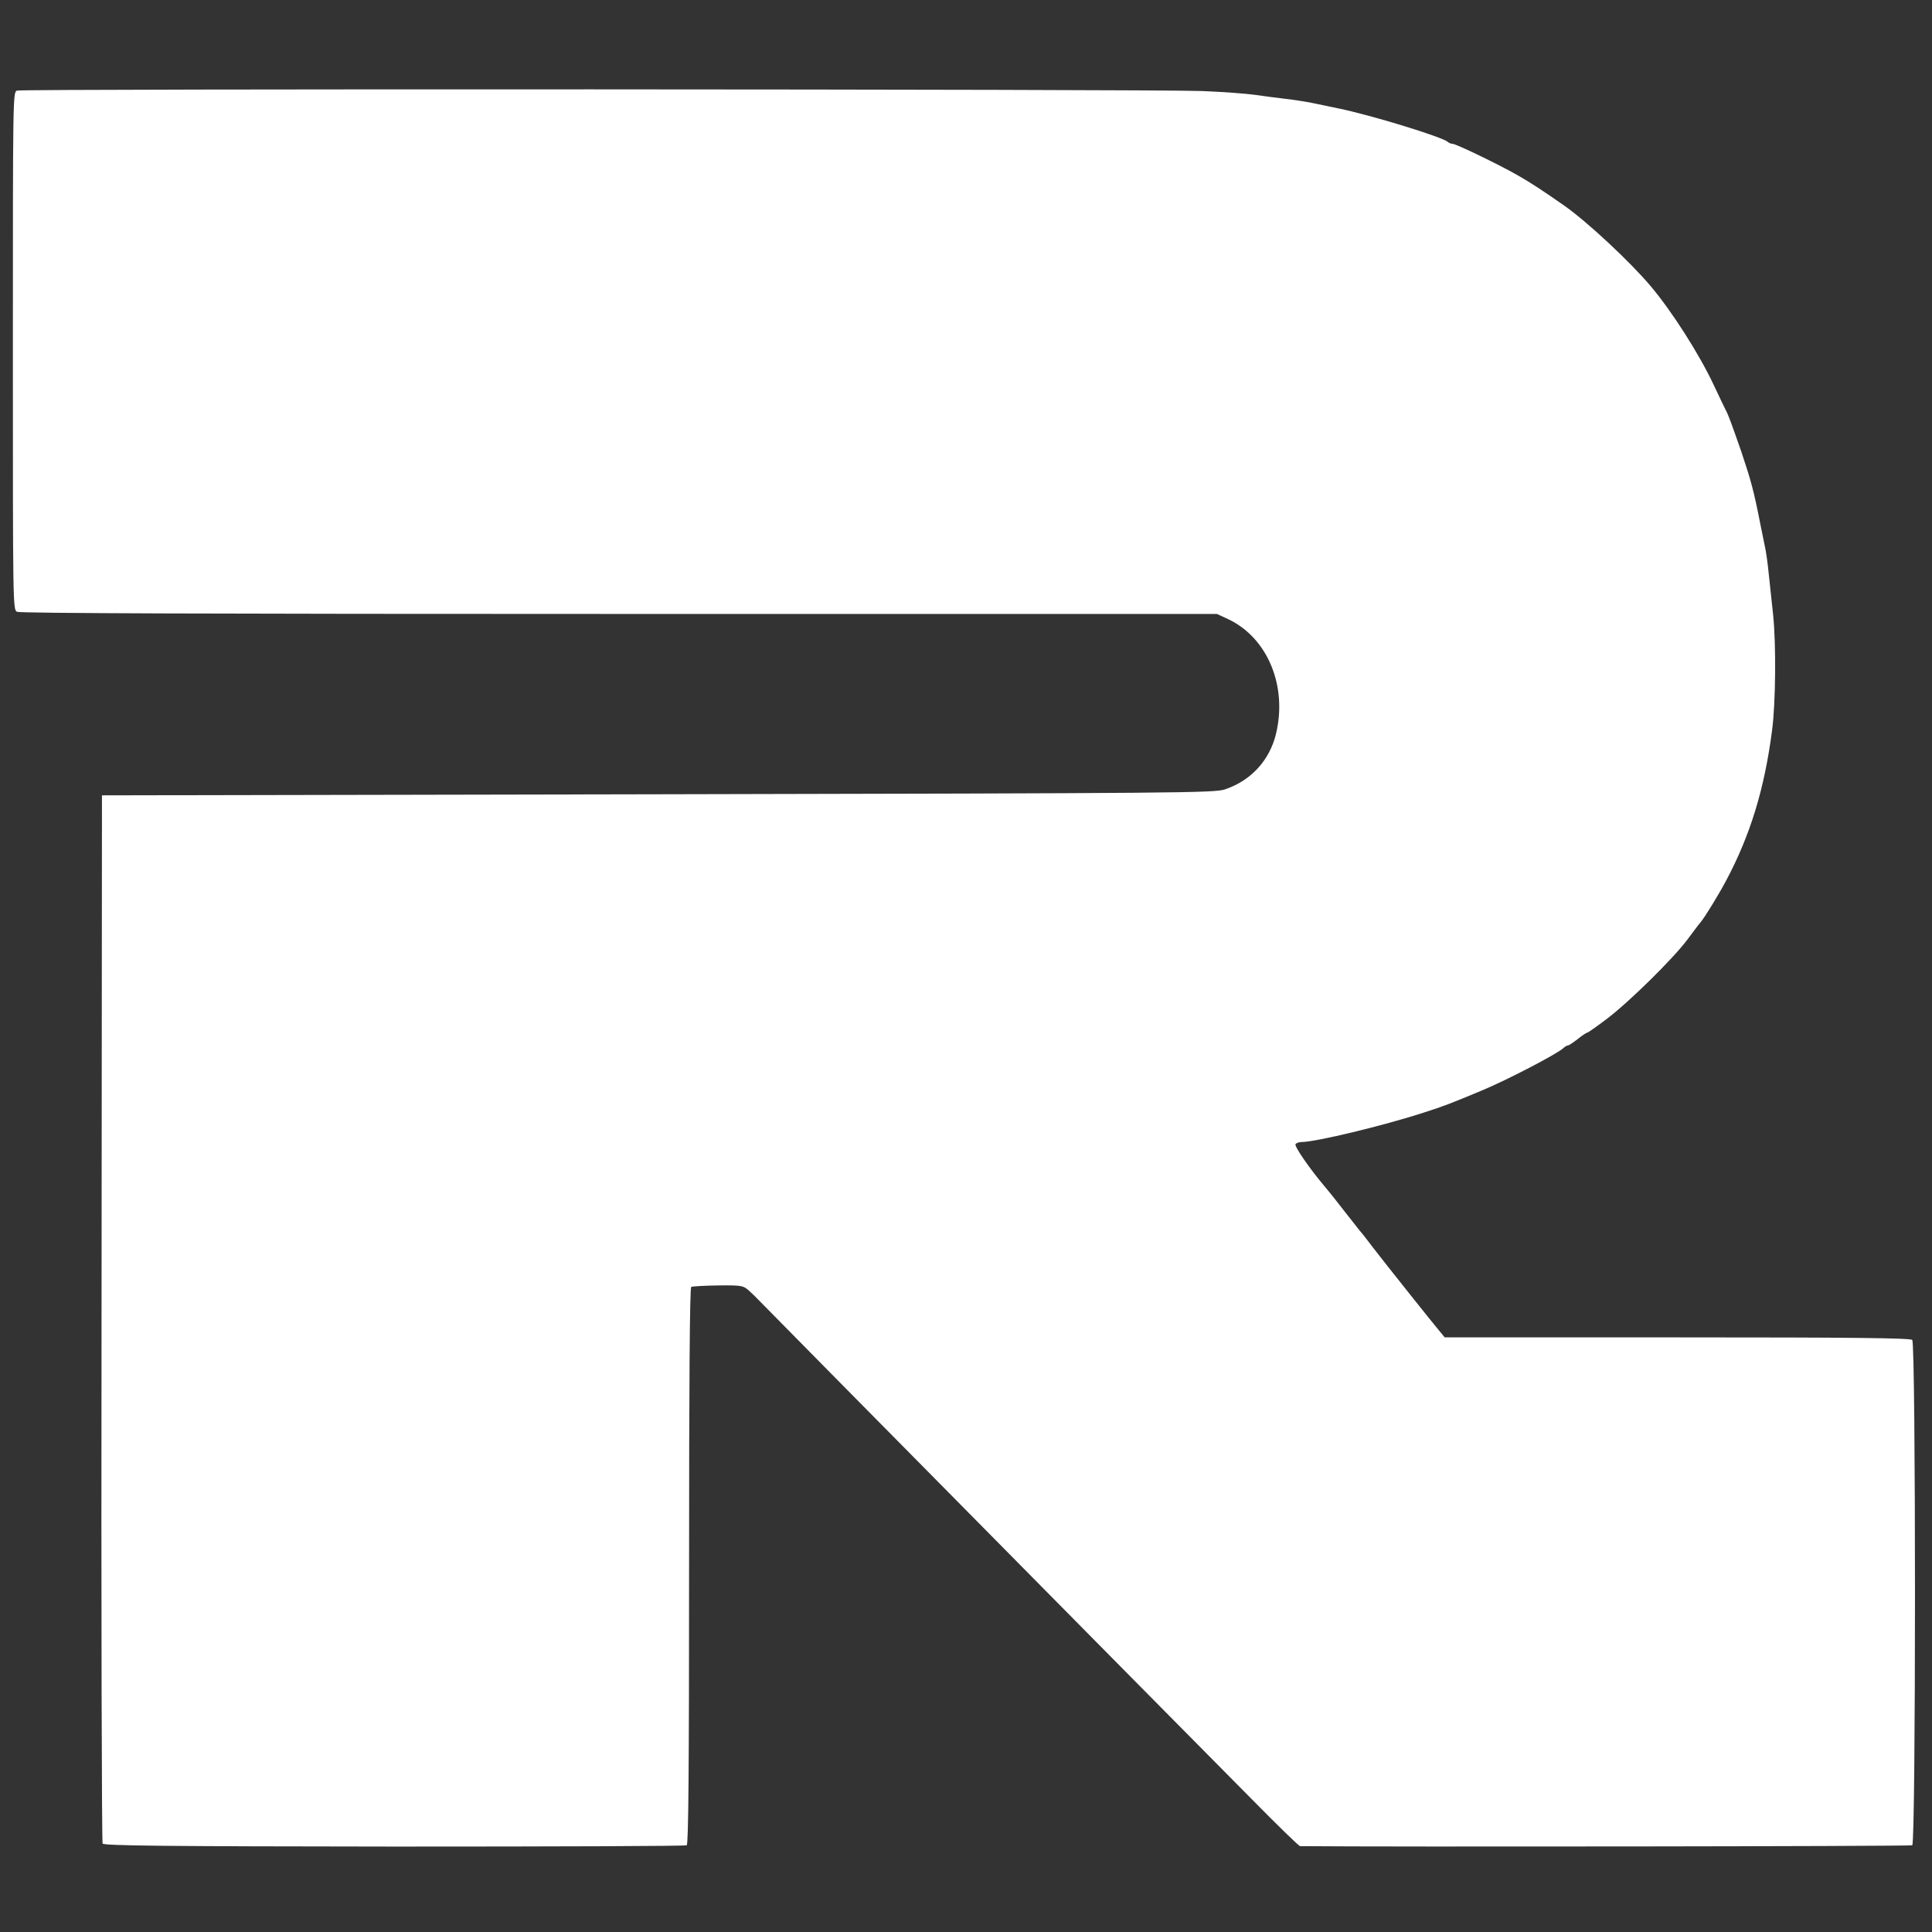  <svg  version="1.0" xmlns="http://www.w3.org/2000/svg"  width="900pt" height="900pt" viewBox="0 0 900 900"  preserveAspectRatio="xMidYMid meet"><rect x="0" y="0" width="900" height="900" fill="#333333" stroke="none"/>  <g transform="translate(0,900) scale(0.1,-0.1)" fill="#ffffff" stroke="none"> <path d="M79 8578 c-19 -7 -19 -29 -19 -1212 0 -1181 0 -1206 19 -1216 14 -7 904 -10 2805 -10 l2785 0 54 -25 c182 -87 275 -311 221 -534 -30 -123 -116 -217 -237 -258 -49 -17 -203 -18 -2642 -23 l-2590 -5 -2 -2435 c-2 -1339 1 -2441 5 -2448 7 -10 283 -13 1359 -14 743 0 1355 2 1362 6 8 5 11 346 11 1301 0 838 3 1296 10 1300 5 3 62 6 125 7 114 1 117 0 148 -28 17 -16 34 -32 37 -36 4 -5 483 -490 1731 -1753 196 -198 453 -458 571 -577 118 -120 219 -218 224 -218 402 -4 2845 -1 2852 4 17 11 17 2337 0 2354 -9 9 -266 12 -1095 12 l-1083 0 -19 23 c-31 36 -264 329 -317 398 -26 35 -53 69 -59 75 -5 6 -37 47 -70 89 -33 43 -76 97 -95 119 -70 83 -141 186 -135 196 3 5 16 10 28 10 66 0 385 77 572 138 88 28 122 41 275 105 114 48 337 164 371 193 8 8 19 14 23 14 5 0 25 14 46 30 21 17 41 30 45 30 3 0 43 28 88 62 105 79 312 283 379 373 29 39 56 75 61 80 21 26 83 127 118 193 113 212 179 429 214 700 17 128 19 402 5 537 -5 50 -14 134 -20 187 -5 53 -14 116 -20 140 -5 24 -14 68 -20 98 -30 154 -44 204 -88 335 -46 132 -61 173 -72 193 -5 9 -30 62 -56 117 -68 145 -196 346 -297 465 -96 113 -290 294 -397 370 -97 68 -164 112 -221 144 -89 51 -287 146 -302 146 -7 0 -17 4 -23 9 -22 22 -357 125 -509 156 -44 9 -100 21 -125 26 -25 5 -81 14 -125 19 -44 5 -109 14 -145 19 -36 5 -144 13 -240 17 -226 9 -5495 11 -5521 2z"/> </g> </svg> 